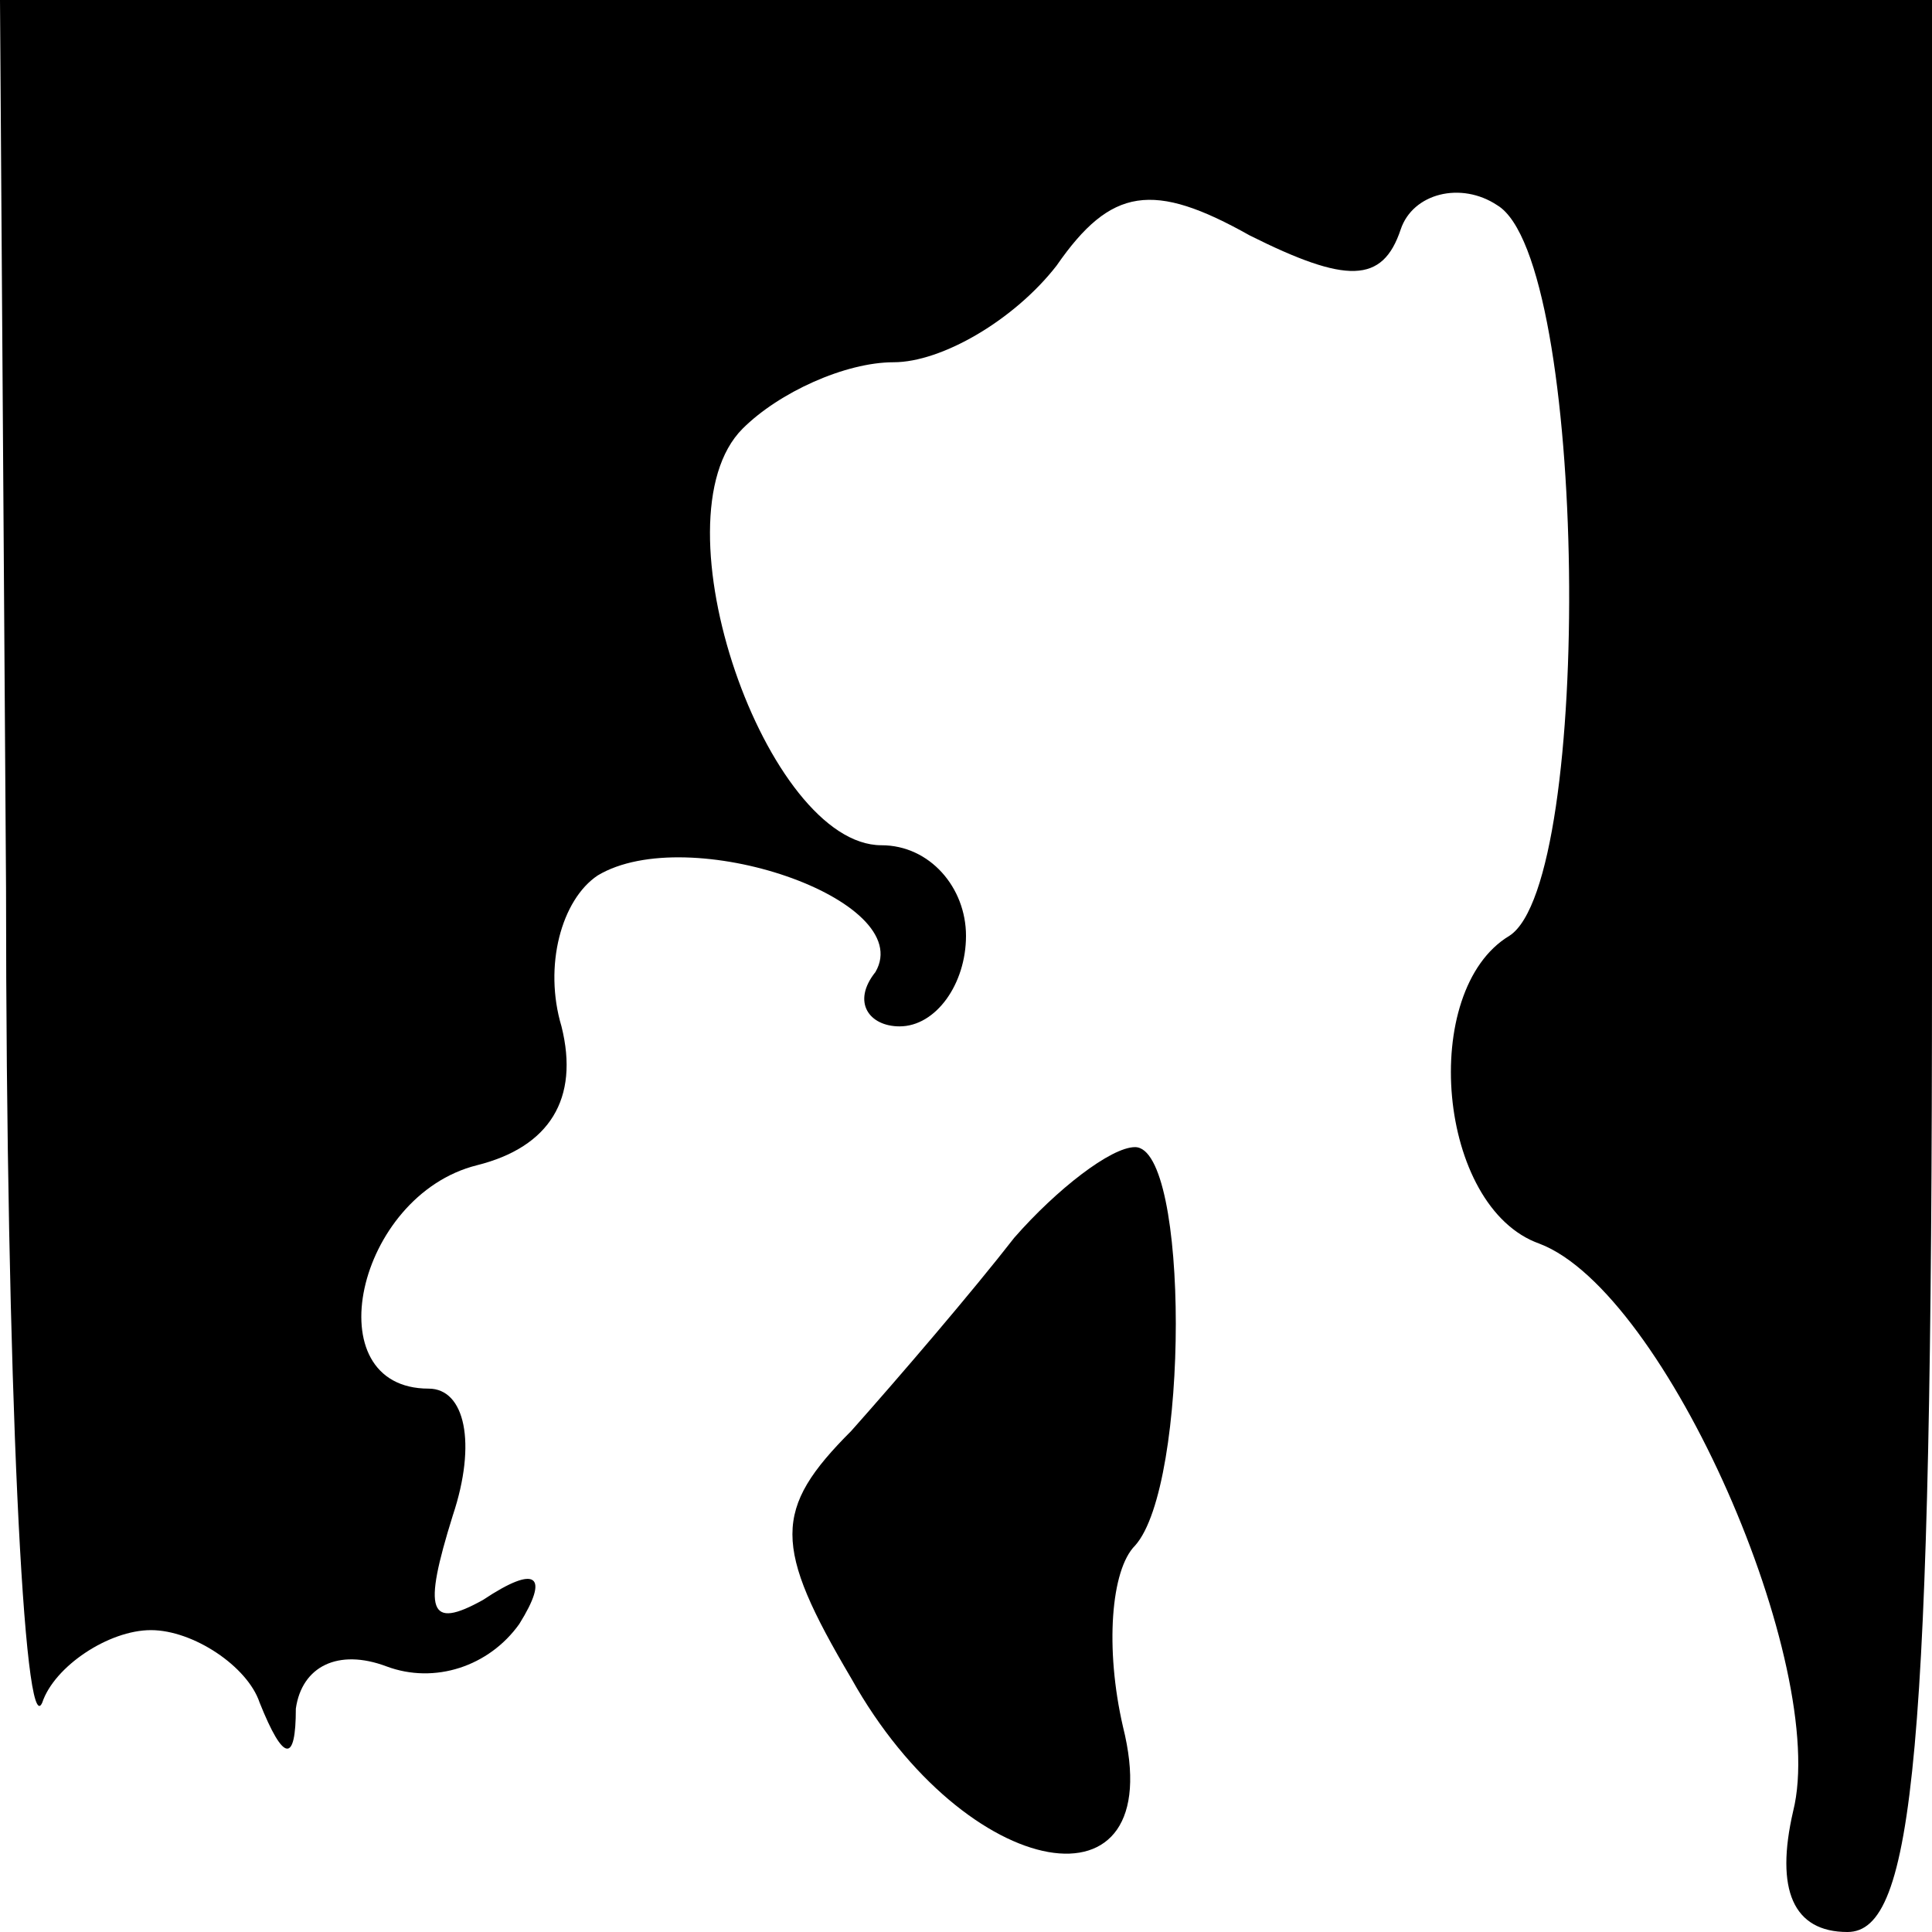 <?xml version="1.0" standalone="no"?>
<!DOCTYPE svg PUBLIC "-//W3C//DTD SVG 20010904//EN"
 "http://www.w3.org/TR/2001/REC-SVG-20010904/DTD/svg10.dtd">
<svg version="1.0" xmlns="http://www.w3.org/2000/svg"
 width="32pt" height="32pt" viewBox="0 0 32 32"
 preserveAspectRatio="xMidYMid meet">
<g transform="translate(0,32) scale(0.1,-0.1)"
fill="#000000" stroke="none">
<path fill="#000000" stroke="none" d="M1 173 c0 -82 3 -142 6 -135 2 6 11 12
18 12 7 0 16 -6 18 -12 4 -10 6 -10 6 -1 1 7 7 10 15 7 8 -3 17 0 22 7 5 8 3
10 -6 4 -9 -5 -10 -2 -5 14 4 12 2 21 -4 21 -19 0 -12 32 8 37 12 3 17 11 14
23 -3 10 0 21 6 25 15 9 53 -4 46 -16 -4 -5 -1 -9 4 -9 6 0 11 7 11 15 0 8 -6
15 -14 15 -19 0 -38 54 -23 69 6 6 17 11 25 11 8 0 20 7 27 16 9 13 16 14 32
5 16 -8 22 -8 25 1 2 6 10 8 16 4 15 -9 16 -112 2 -121 -15 -9 -12 -45 5 -51
21 -8 48 -70 42 -94 -3 -13 0 -20 9 -20 11 0 14 29 14 160 l0 160 -160 0 -160
0 1 -147z"/>
<path fill="#000000" stroke="none" d="M168 115 c-7 -9 -19 -23 -27 -32 -13
-13 -13 -19 0 -41 19 -34 53 -40 45 -8 -3 13 -2 26 2 30 9 10 9 66 0 66 -4 0
-13 -7 -20 -15z"/>
</g>
</svg>
